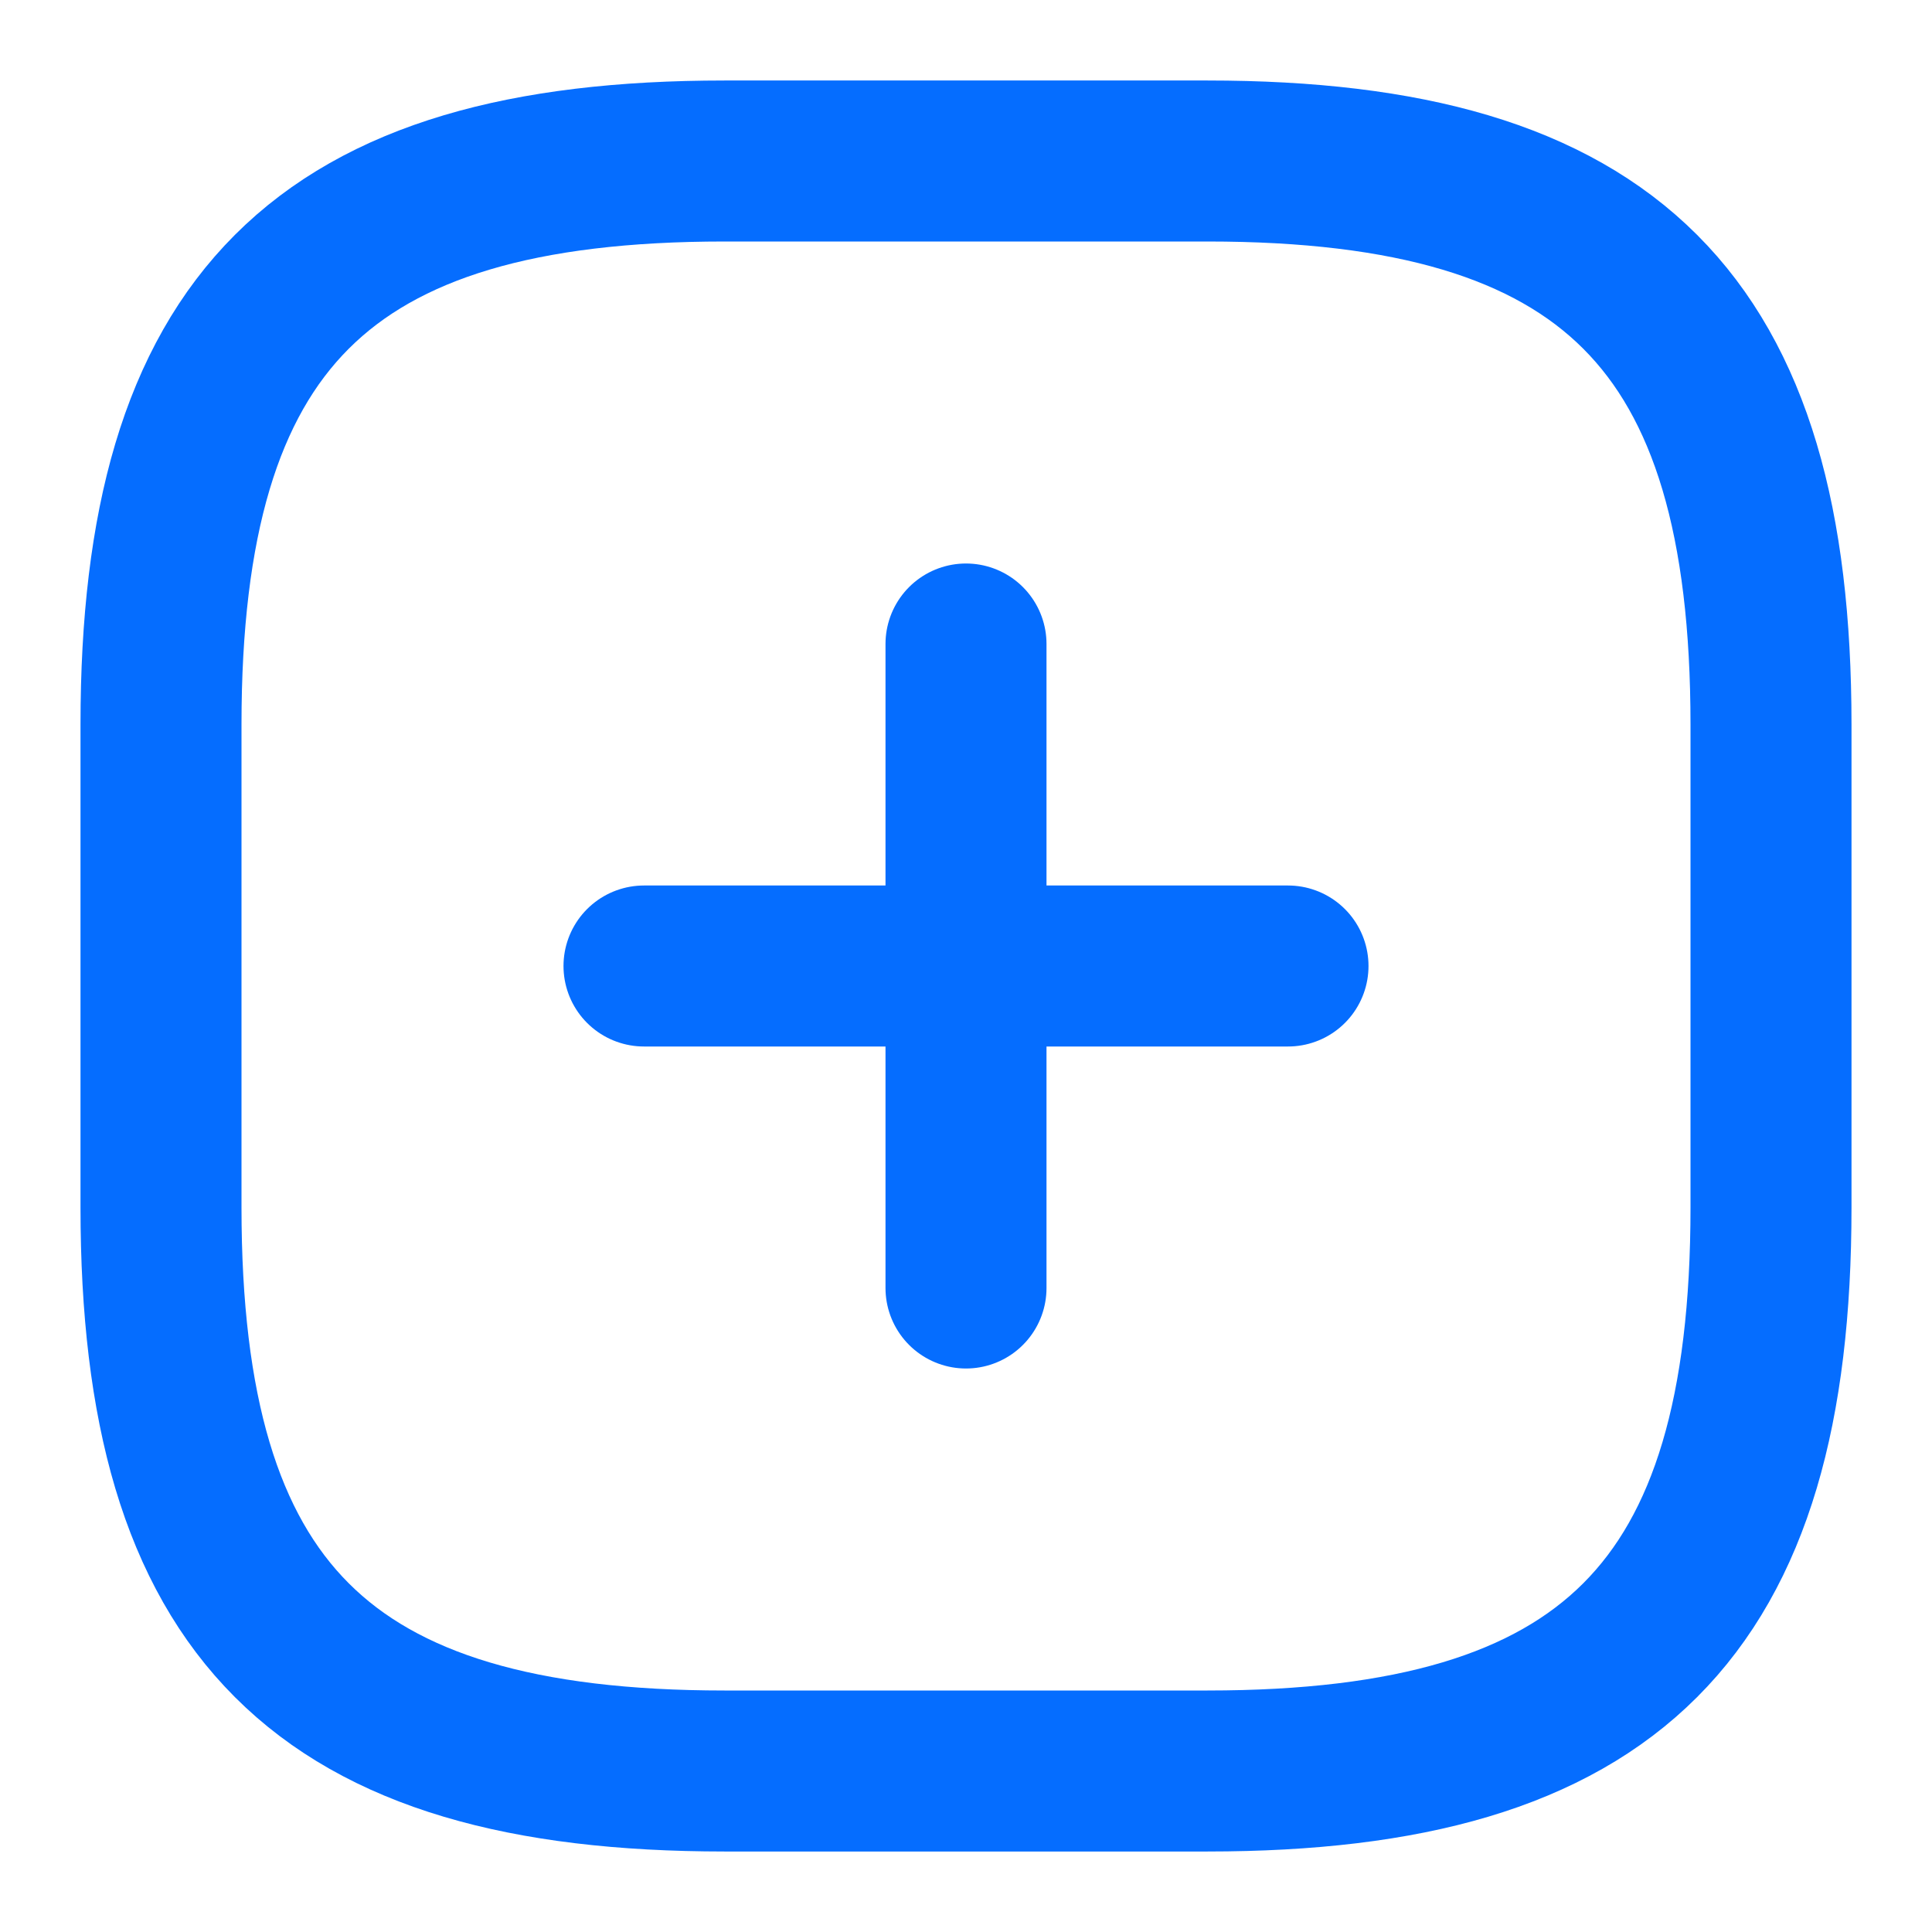 <svg width="24" height="24" viewBox="0 0 24 24" fill="none" xmlns="http://www.w3.org/2000/svg">
<path d="M8 12H16" stroke="#056DFF" stroke-width="2" stroke-linecap="round" stroke-linejoin="round"/>
<path d="M12 16V8" stroke="#056DFF" stroke-width="2" stroke-linecap="round" stroke-linejoin="round"/>
<path d="M9 22H15C20 22 22 20 22 15V9C22 4 20 2 15 2H9C4 2 2 4 2 9V15C2 20 4 22 9 22Z" stroke="#056DFF" stroke-width="2" stroke-linecap="round" stroke-linejoin="round"/>
</svg>
